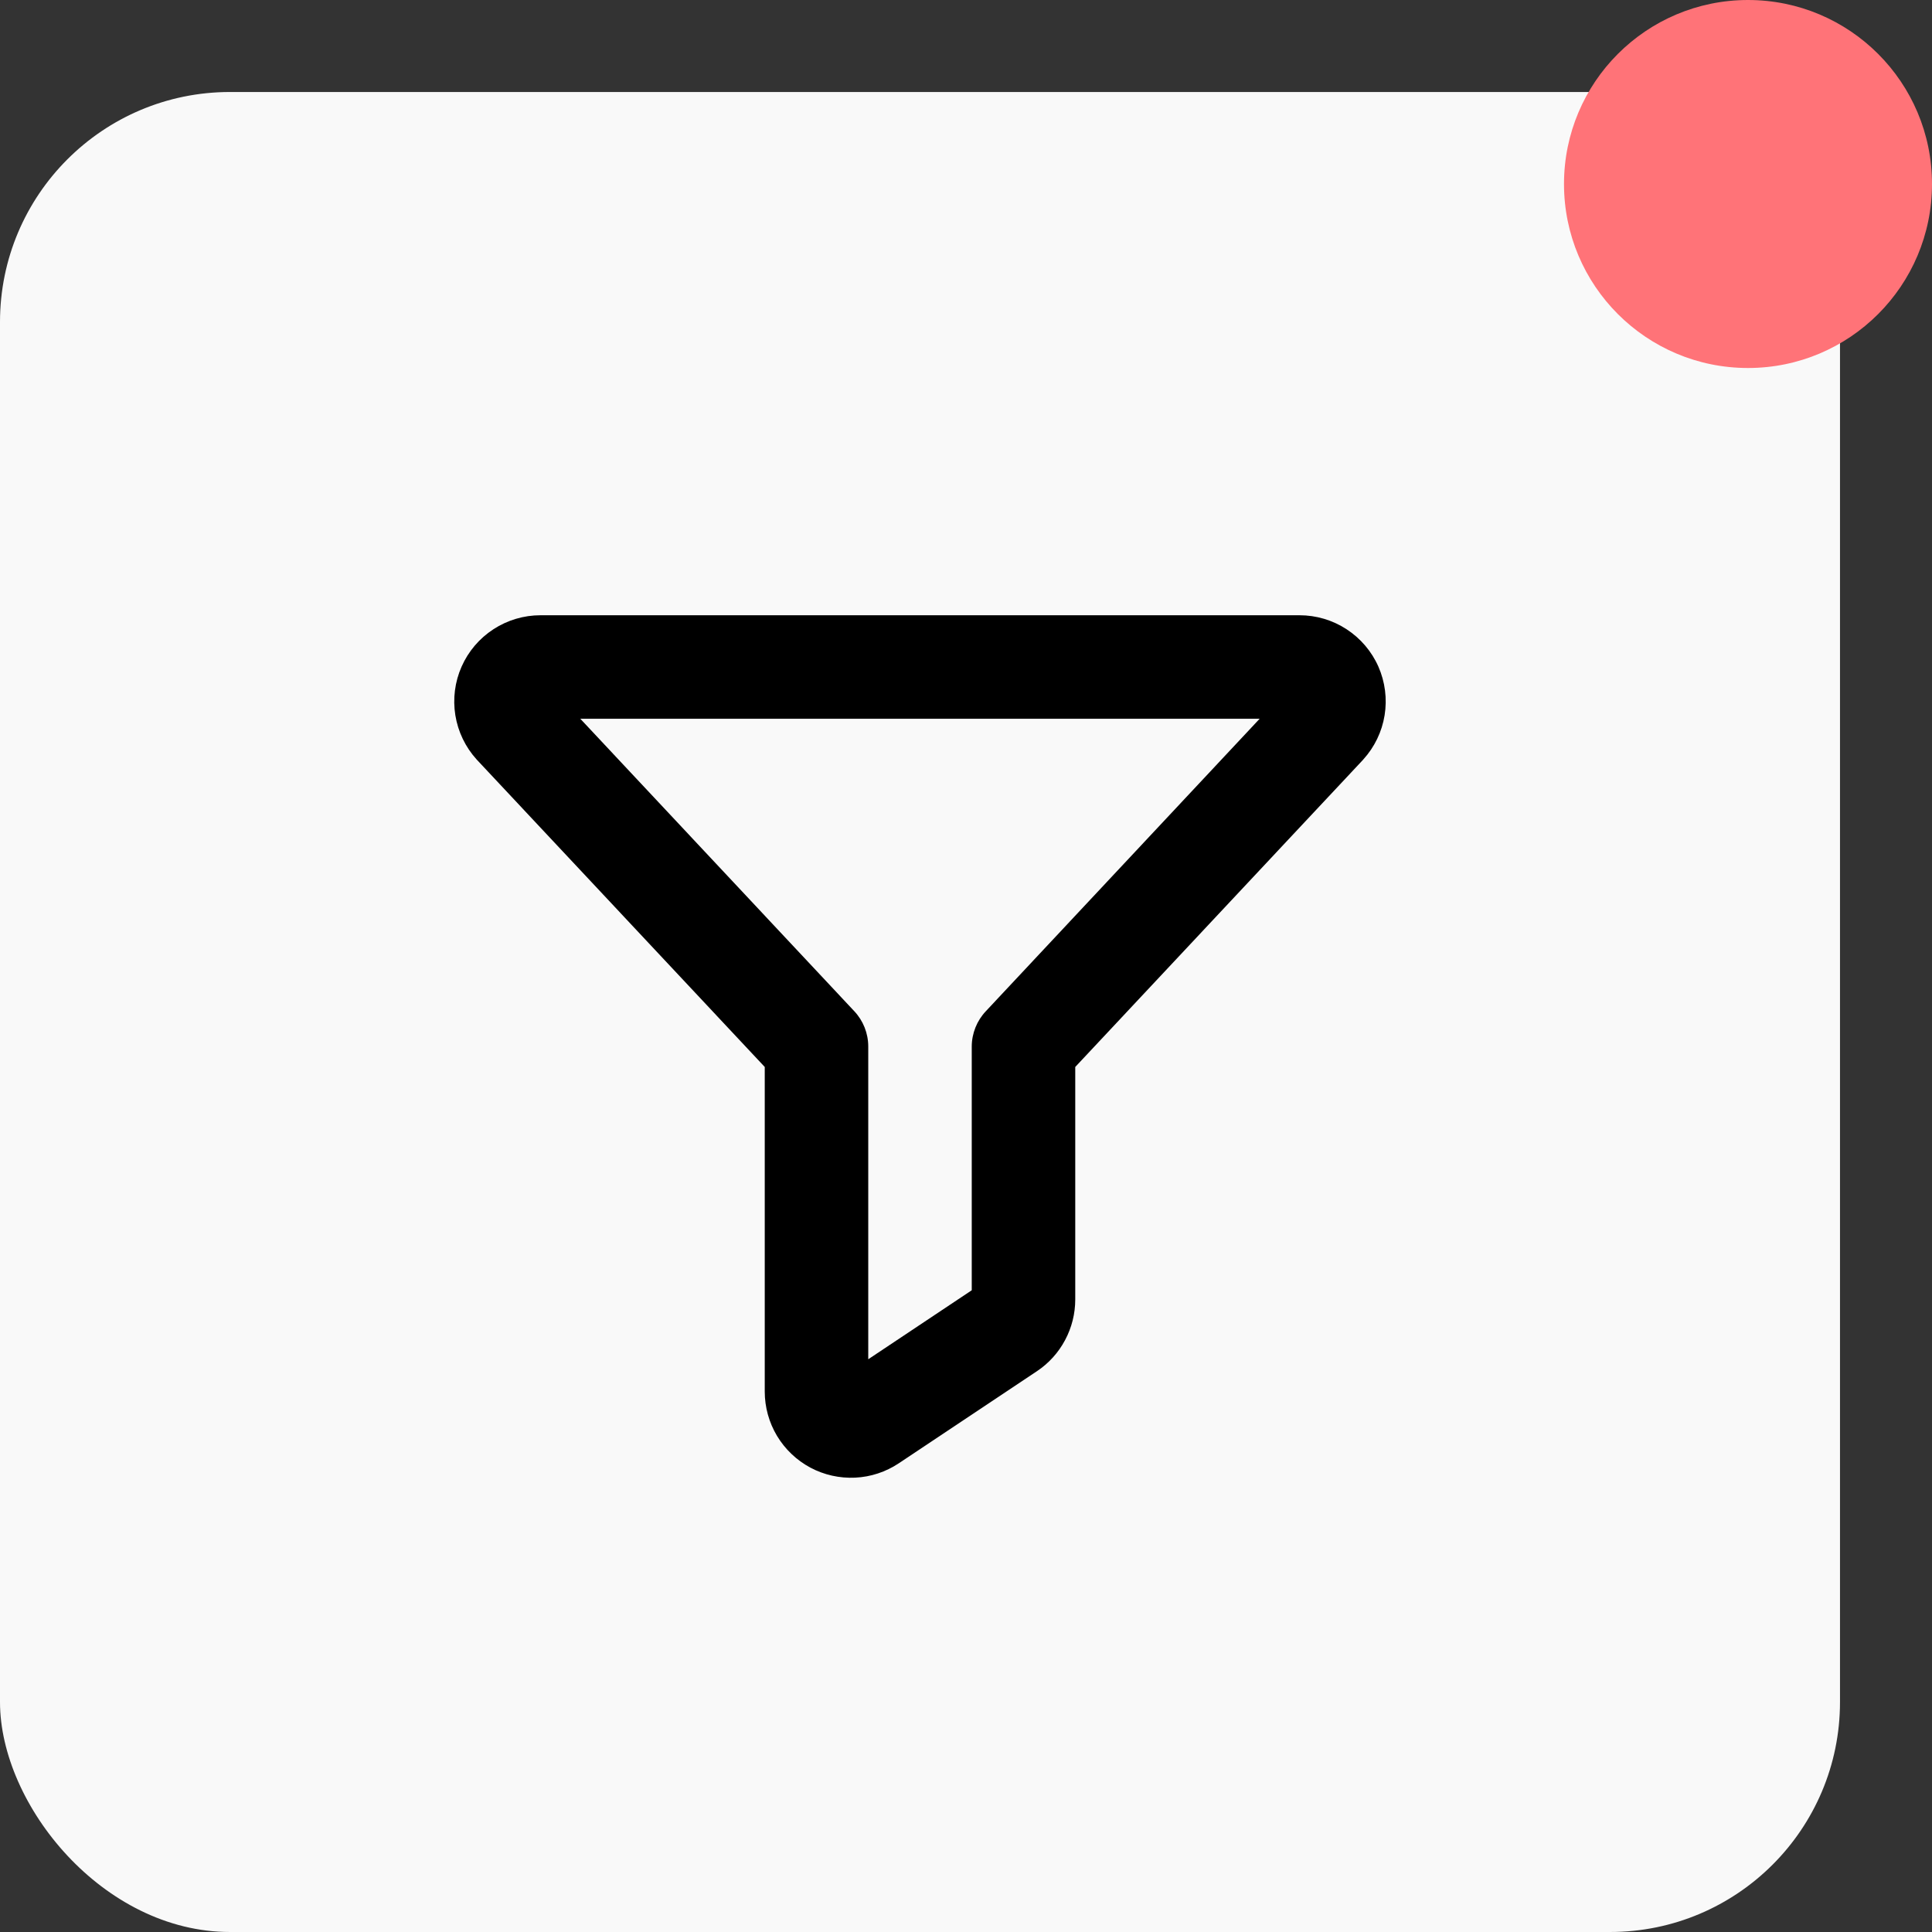 <svg width="42" height="42" viewBox="0 0 42 42" fill="none" xmlns="http://www.w3.org/2000/svg">
<rect x="0" y="0" width="42" height="42" fill="#333333" stroke="none"/>
<rect y="2" width="40" height="40" rx="5" fill="#F9F9F9"/>
<path d="M29.965 14.492C29.818 14.159 29.577 13.877 29.273 13.679C28.968 13.48 28.613 13.375 28.25 13.375H11.75C11.387 13.375 11.031 13.481 10.727 13.679C10.422 13.877 10.182 14.159 10.035 14.491C9.888 14.823 9.841 15.191 9.899 15.55C9.957 15.908 10.118 16.242 10.362 16.511L10.374 16.524L16.625 23.195V30.25C16.625 30.59 16.717 30.923 16.891 31.214C17.066 31.505 17.316 31.743 17.615 31.904C17.915 32.064 18.252 32.139 18.591 32.123C18.93 32.107 19.258 31.998 19.54 31.81L22.54 29.81C22.797 29.639 23.008 29.407 23.153 29.134C23.299 28.862 23.375 28.558 23.375 28.249V23.195L29.625 16.524L29.636 16.511C29.881 16.242 30.042 15.908 30.1 15.55C30.158 15.191 30.111 14.824 29.965 14.492ZM21.433 21.981C21.236 22.189 21.126 22.464 21.125 22.75V28.049L18.875 29.549V22.75C18.875 22.464 18.766 22.189 18.57 21.981L12.615 15.625H27.384L21.433 21.981Z" fill="black"/>
<circle cx="38" cy="4" r="4" fill="#FF7378"/>
</svg>
